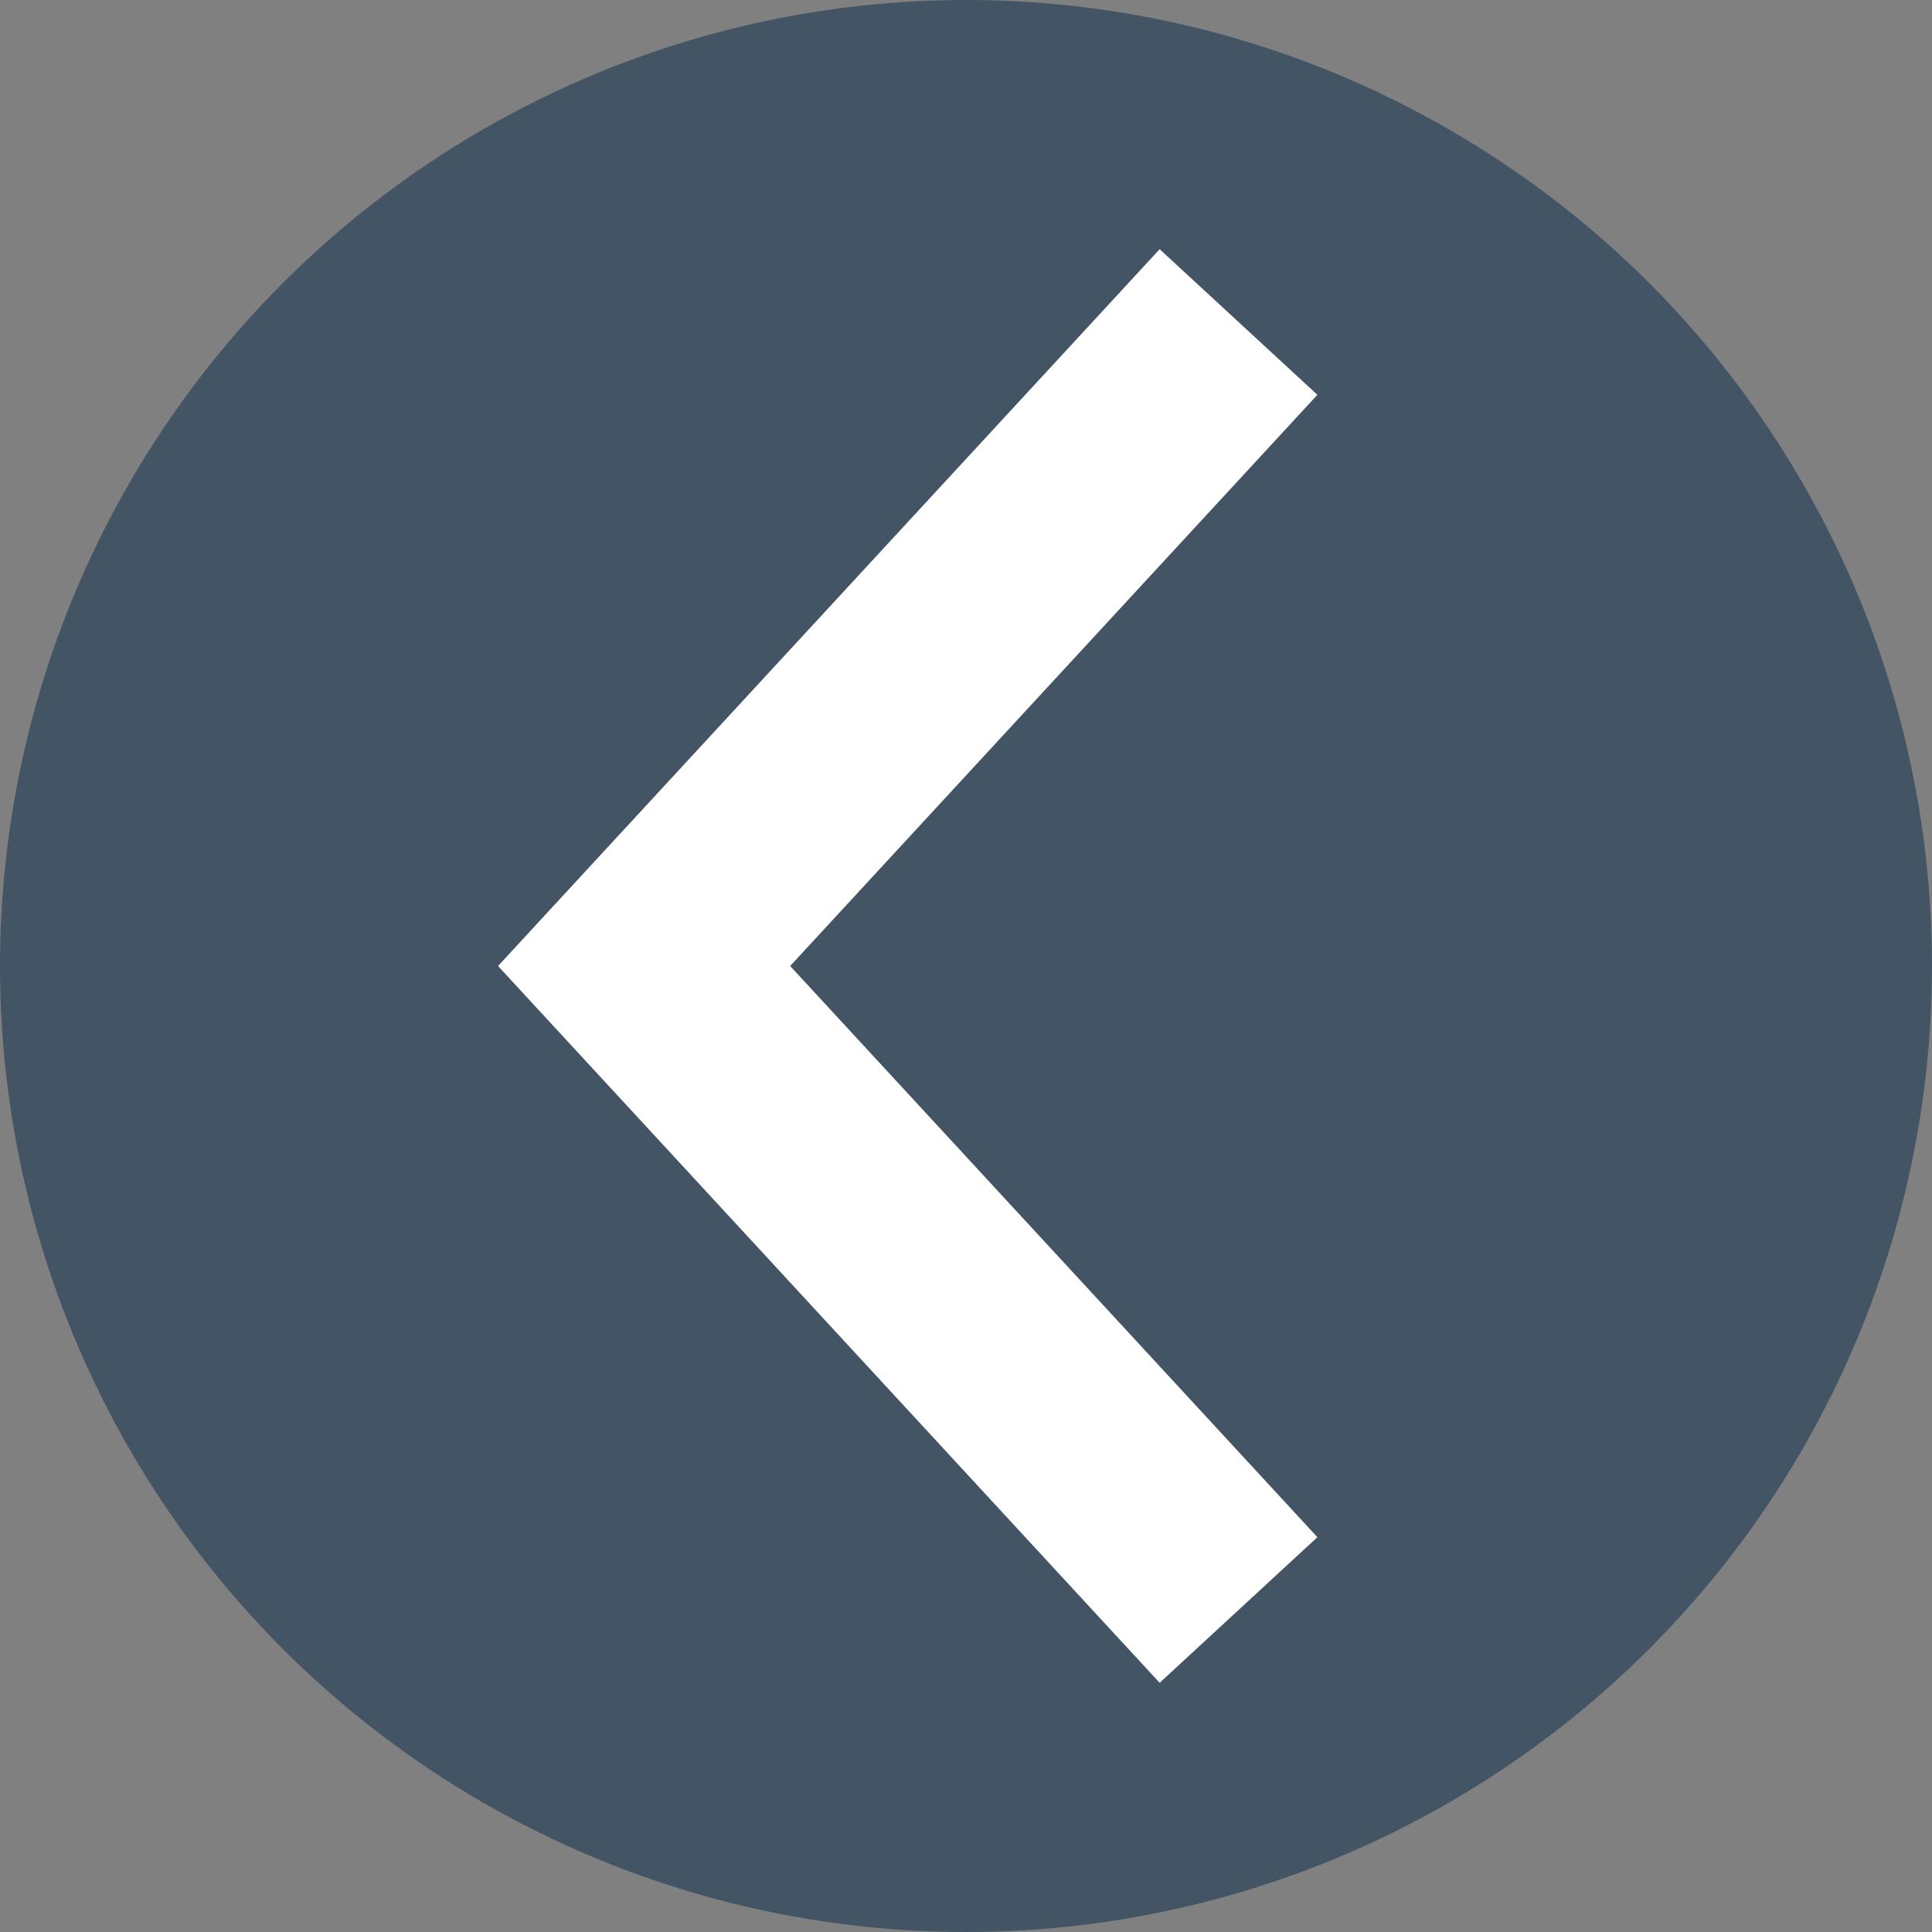 <svg width="18" height="18" viewBox="0 0 18 18" fill="none" xmlns="http://www.w3.org/2000/svg">
<rect x="0" y="0" width="18" height="18" fill="#808080" stroke="none"/>
<circle cx="9" cy="9" r="8.5" fill="#435464" stroke="#435464"/>
<path d="M11.539 15L6.001 9L11.539 3" stroke="white" stroke-width="2"/>
</svg>
